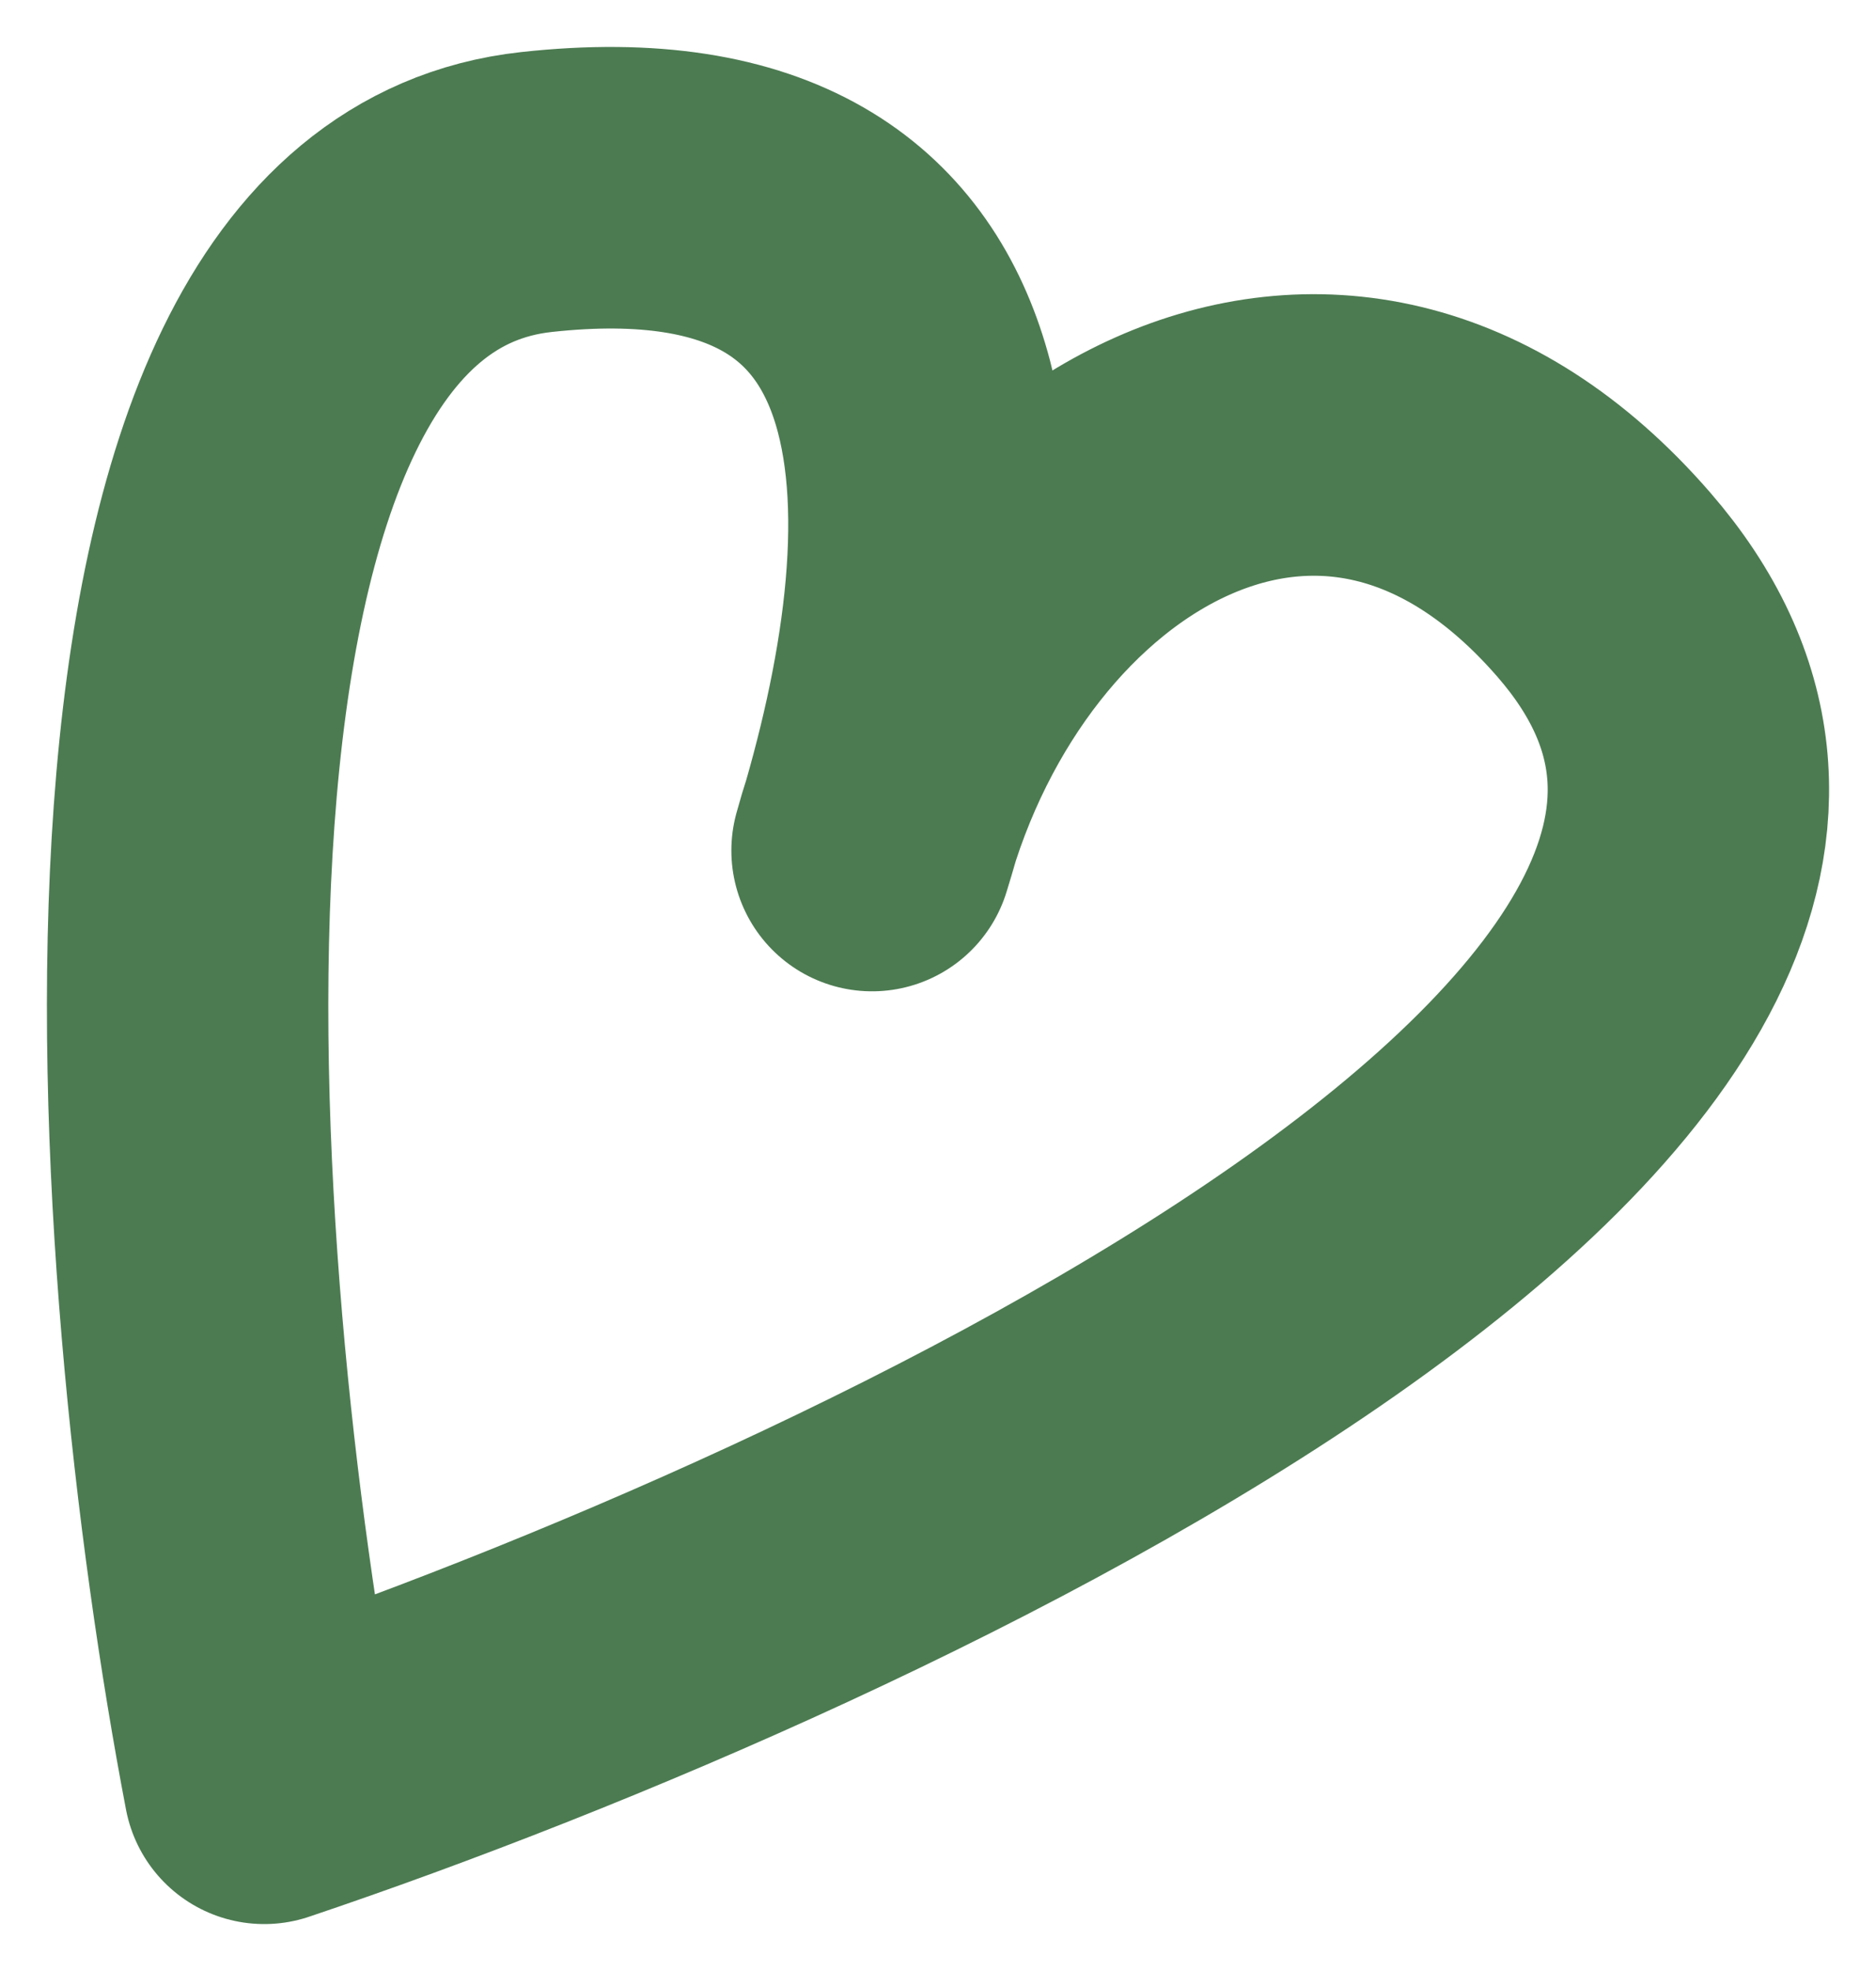 <?xml version="1.0" encoding="UTF-8" standalone="no"?><svg width='20' height='21' viewBox='0 0 20 21' fill='none' xmlns='http://www.w3.org/2000/svg'>
<path d='M9.297 9.062C10.339 5.686 10.538 1.517 5.718 2.046C0.898 2.574 1.776 13.569 2.817 19C9.363 16.798 21.383 11.161 17.098 6.229C14.203 2.897 10.339 5.245 9.297 9.062Z' stroke='#4C7B51' stroke-width='3' stroke-linejoin='round'/>
</svg>
